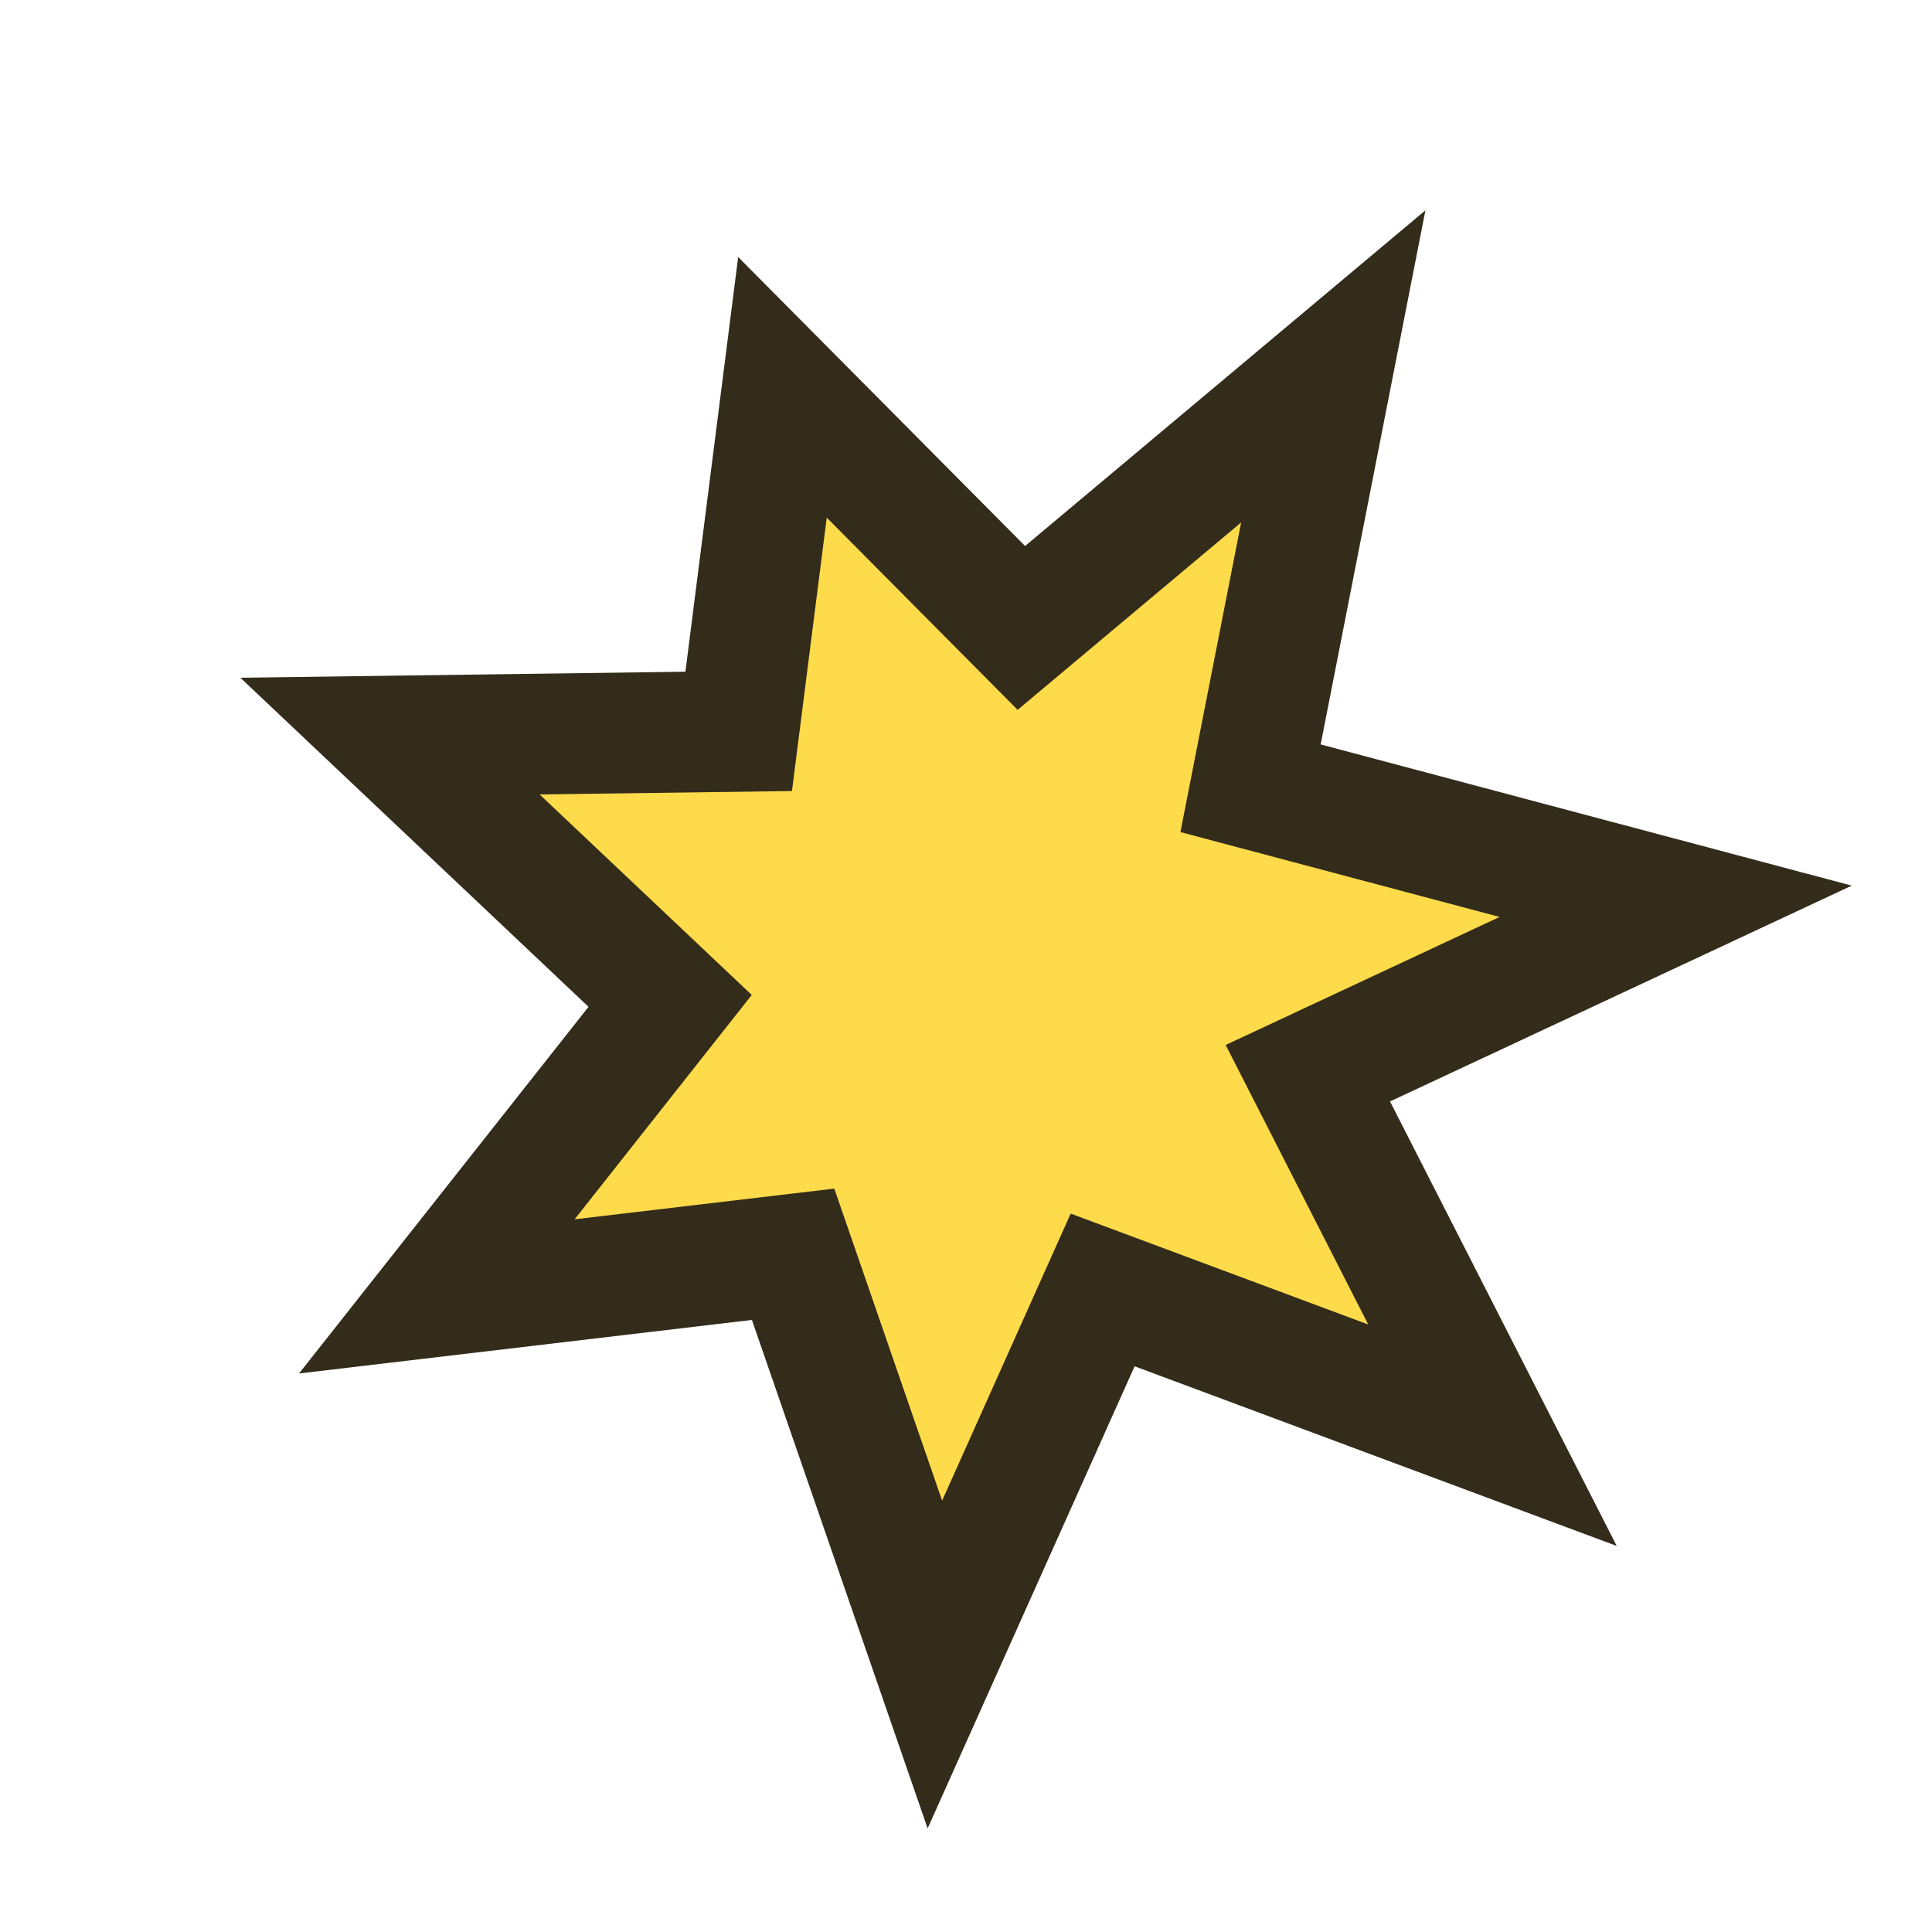 <?xml version="1.0" encoding="UTF-8" standalone="no"?>
<!-- Created with Inkscape (http://www.inkscape.org/) -->

<svg
   xmlns:dc="http://purl.org/dc/elements/1.1/"
   xmlns:cc="http://creativecommons.org/ns#"
   xmlns:rdf="http://www.w3.org/1999/02/22-rdf-syntax-ns#"
   xmlns:svg="http://www.w3.org/2000/svg"
   xmlns="http://www.w3.org/2000/svg"
   xmlns:sodipodi="http://sodipodi.sourceforge.net/DTD/sodipodi-0.dtd"
   xmlns:inkscape="http://www.inkscape.org/namespaces/inkscape"
   width="64"
   height="64"
   viewBox="0 0 64 64"
   version="1.1"
   id="svg4506"
   inkscape:version="0.92.4 (5da689c313, 2019-01-14)"
   sodipodi:docname="spark.svg">
  <defs
     id="defs4500" />
  <sodipodi:namedview
     id="base"
     pagecolor="#ffffff"
     bordercolor="#666666"
     borderopacity="1.0"
     inkscape:pageopacity="0.0"
     inkscape:pageshadow="2"
     inkscape:zoom="5.6568542"
     inkscape:cx="40.777559"
     inkscape:cy="22.600054"
     inkscape:document-units="px"
     inkscape:current-layer="layer1"
     showgrid="false"
     units="px"
     inkscape:showpageshadow="false"
     borderlayer="true"
     inkscape:window-width="1920"
     inkscape:window-height="1013"
     inkscape:window-x="-9"
     inkscape:window-y="-9"
     inkscape:window-maximized="1"
     fit-margin-top="0"
     fit-margin-left="0"
     fit-margin-right="0"
     fit-margin-bottom="0" />
  <g
     inkscape:label="Layer 1"
     inkscape:groupmode="layer"
     id="layer1"
     transform="translate(-4.933,-77.285)">
    <g
       id="g1547"
       transform="translate(-65.848,10.768)">
      <path
         id="path936-5"
         d="m 101.99,116.228 -3.572,-10.337 -8.602,1.017 5.868,-7.432 -7.027,-6.642 8.359,-0.113 1.152,-9.057 6.323,6.368 7.405,-6.209 -2.012,10.258 10.573,2.811 -9.074,4.241 4.722,9.259 -9.856,-3.673 z"
         inkscape:transform-center-y="-0.4069767"
         inkscape:transform-center-x="0.9751388"
         style="opacity:1;vector-effect:none;fill:none;fill-opacity:1;stroke:#332c1b;stroke-width:8;stroke-linecap:butt;stroke-linejoin:miter;stroke-miterlimit:4;stroke-dasharray:none;stroke-dashoffset:0;stroke-opacity:1"
         inkscape:connector-curvature="0"
         sodipodi:nodetypes="ccccccccccccccc" />
      <path
         sodipodi:nodetypes="ccccccccccccccc"
         inkscape:connector-curvature="0"
         style="opacity:1;vector-effect:none;fill:#fedb4b;fill-opacity:1;stroke:none;stroke-width:4;stroke-linecap:round;stroke-linejoin:round;stroke-miterlimit:4;stroke-dasharray:none;stroke-dashoffset:0;stroke-opacity:1"
         inkscape:transform-center-x="0.9751388"
         inkscape:transform-center-y="-0.4069767"
         d="m 101.99,116.228 -3.572,-10.337 -8.602,1.017 5.868,-7.432 -7.027,-6.642 8.359,-0.113 1.152,-9.057 6.323,6.368 7.405,-6.209 -2.012,10.258 10.573,2.811 -9.074,4.241 4.722,9.259 -9.856,-3.673 z"
         id="path925-6" />
    </g>
  </g>
</svg>
